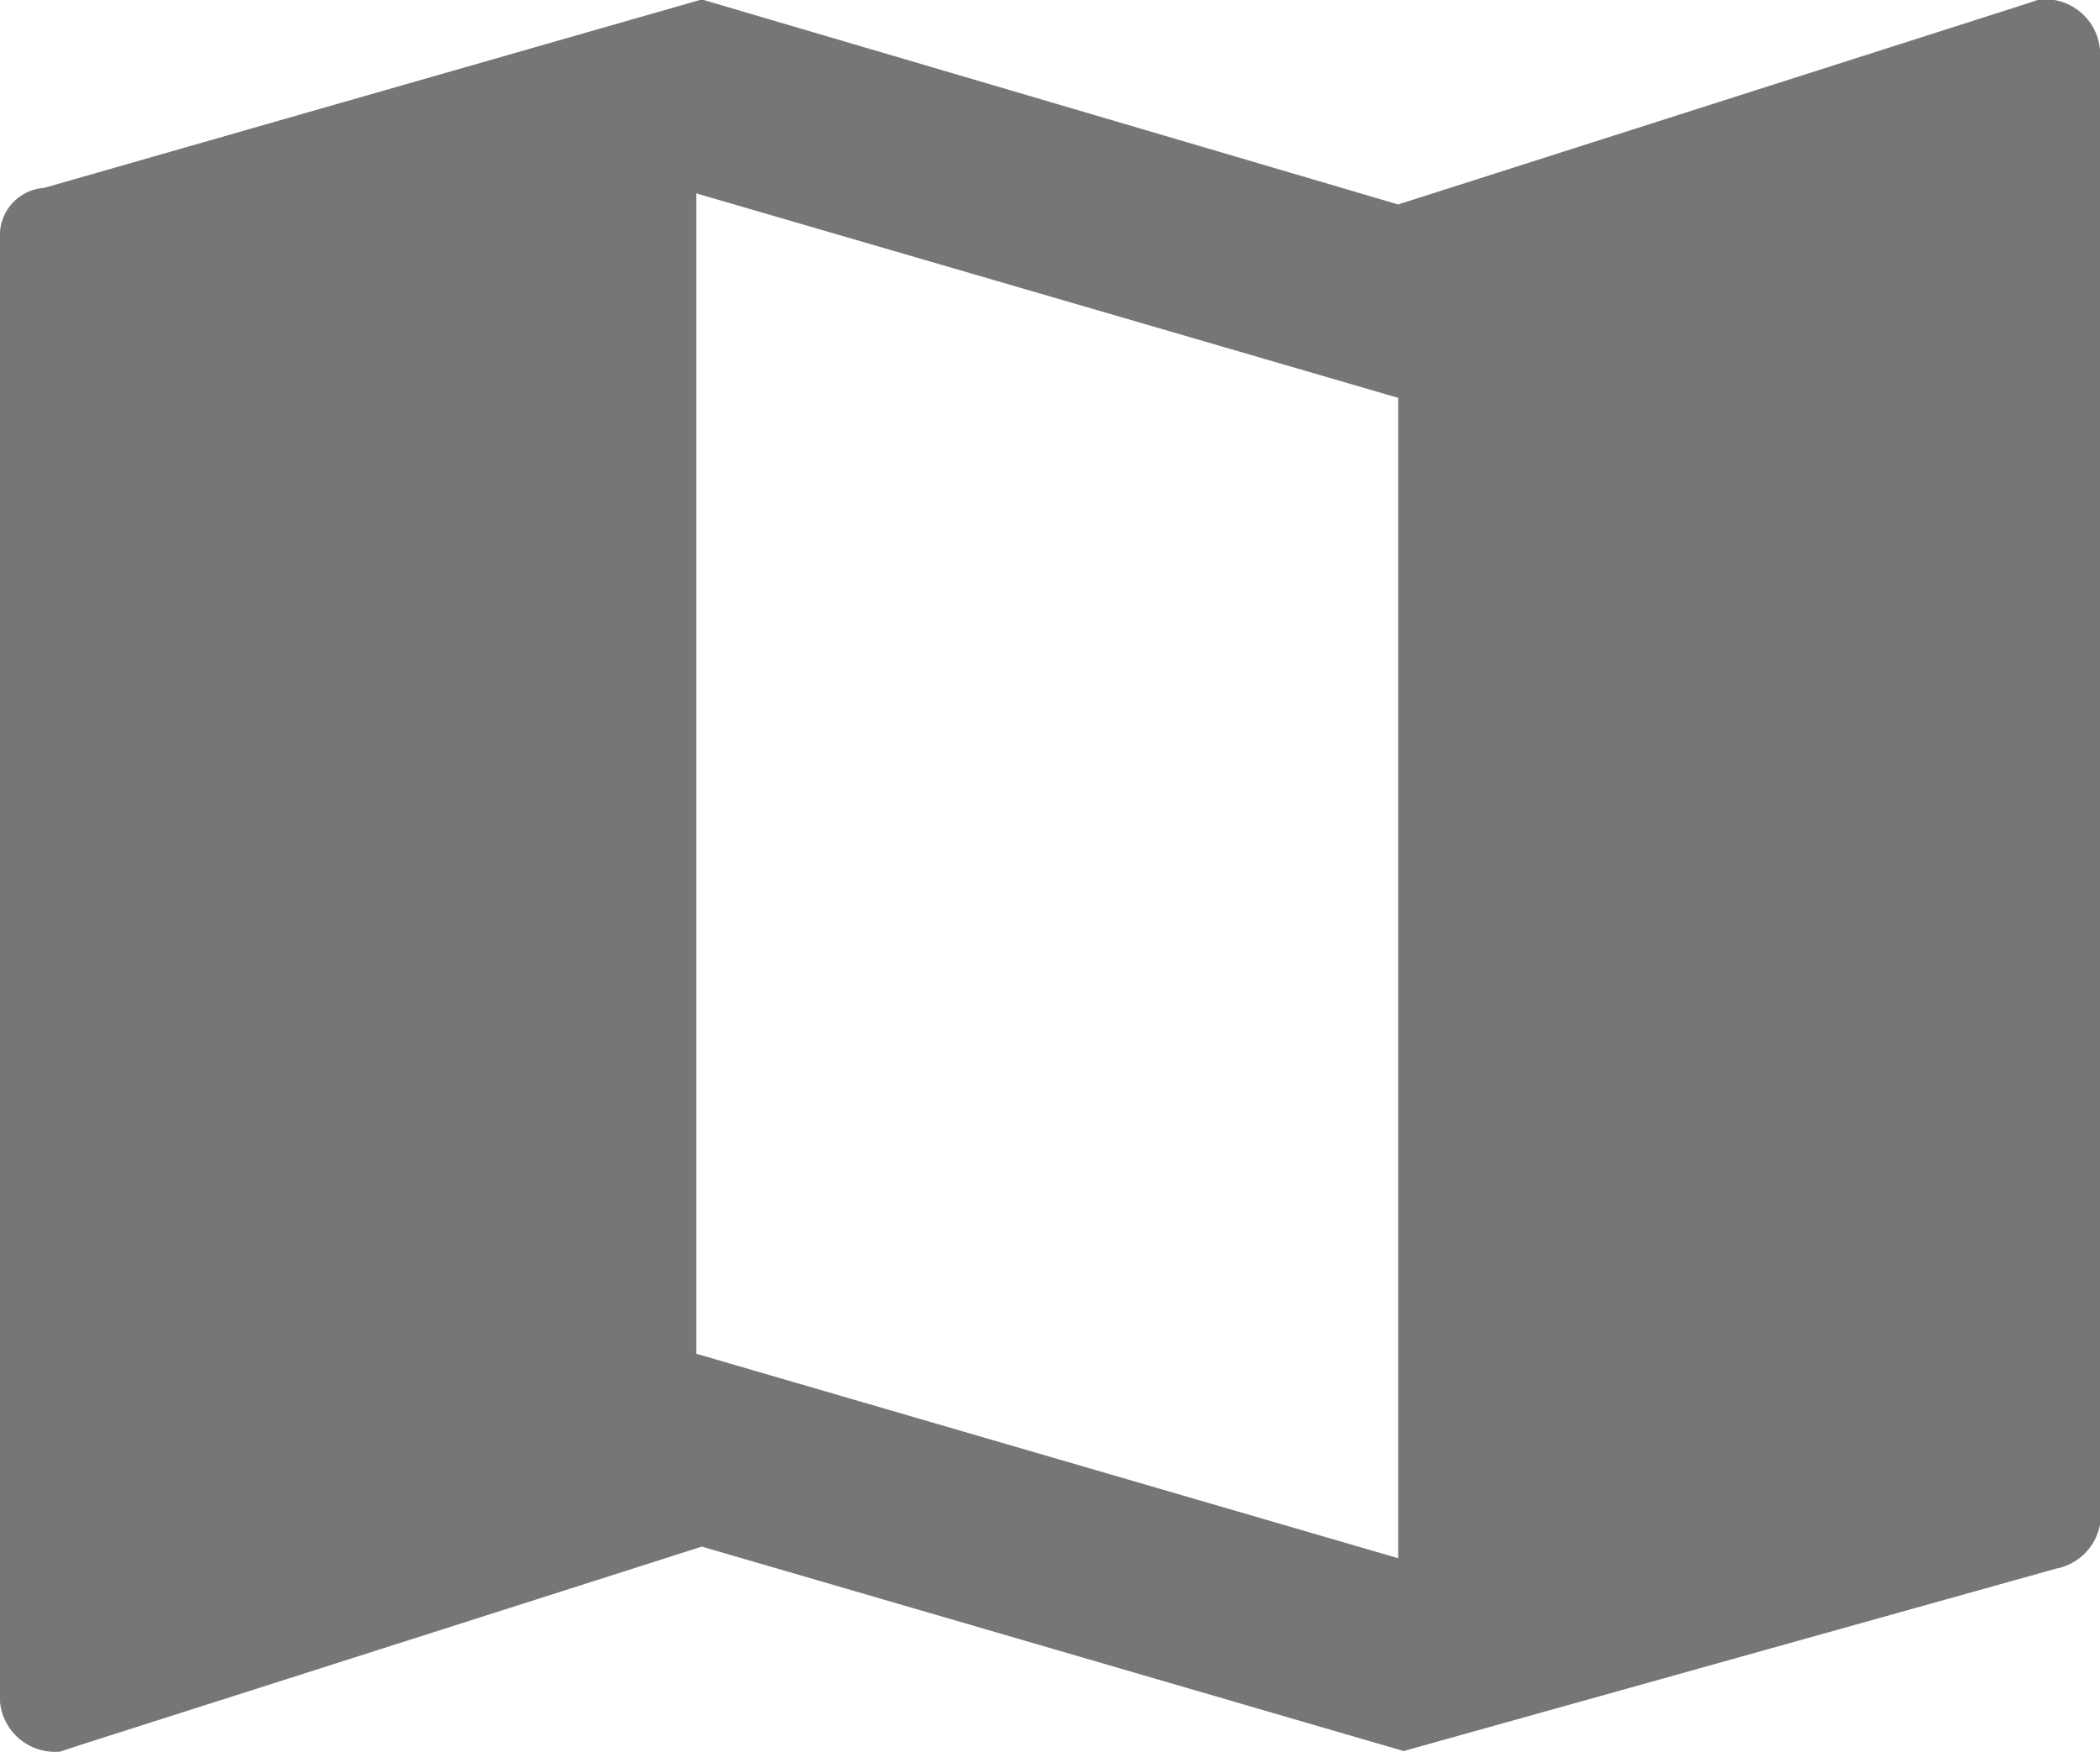 <svg id="Capa_1" data-name="Capa 1"
	xmlns="http://www.w3.org/2000/svg" viewBox="0 0 38 31.71">
	<title>00_Portal de Datos_regiones-ciudades</title>
	<style type="text/css">
		.svg-regiones-ciudades{fill:#767676;}
	</style>
	<path class="svg-regiones-ciudades" d="M36.9,0l-0.3.1L25.3,3.71,12.7,0,0.8,3.41a0.86,0.86,0,0,0-.8.8v26.6a1,1,0,0,0,1.09.9h0l0.3-.1L12.7,28l12.7,3.7,11.8-3.3a1,1,0,0,0,.8-0.8V0.91A1,1,0,0,0,36.91,0h0ZM25.3,28.21l-12.7-3.7v-21l12.7,3.7v21Z" transform="translate(0 -0.01)" />
</svg>

